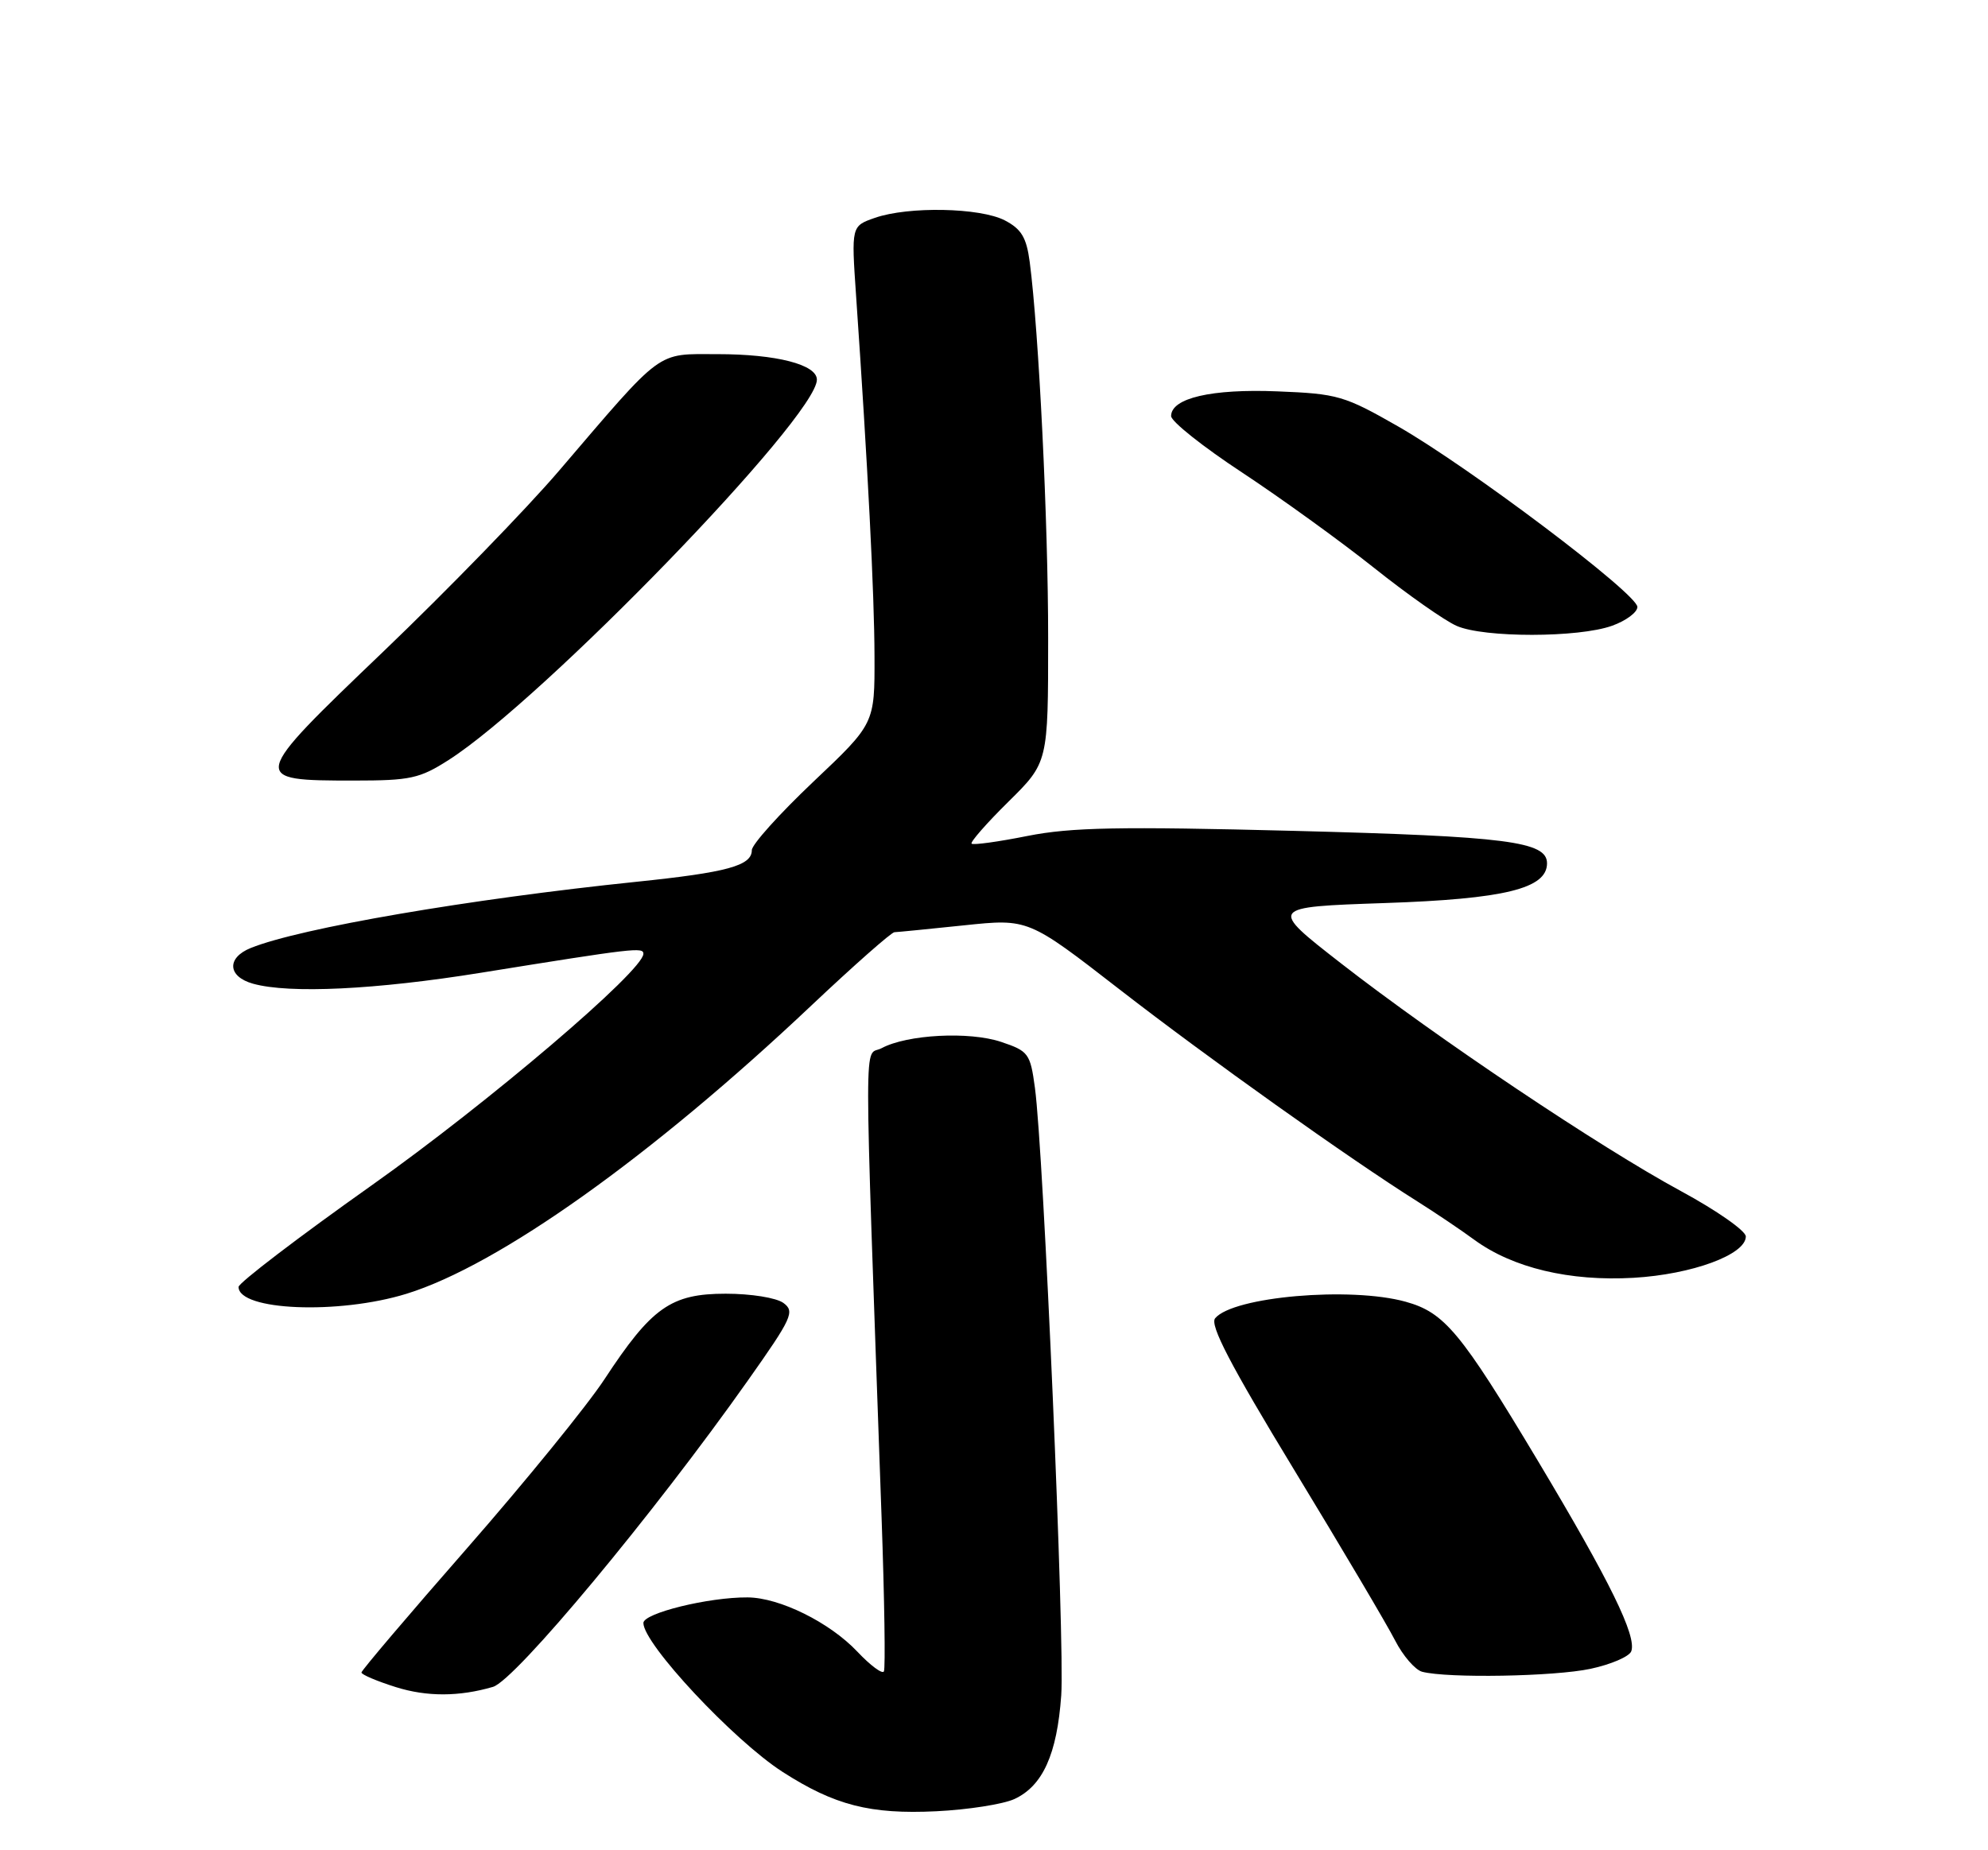 <?xml version="1.0" encoding="UTF-8" standalone="no"?>
<!DOCTYPE svg PUBLIC "-//W3C//DTD SVG 1.1//EN" "http://www.w3.org/Graphics/SVG/1.1/DTD/svg11.dtd" >
<svg xmlns="http://www.w3.org/2000/svg" xmlns:xlink="http://www.w3.org/1999/xlink" version="1.1" viewBox="0 0 275 256">
 <g >
 <path fill="currentColor"
d=" M 140.32 248.92 C 144.24 247.11 146.22 242.73 146.80 234.58 C 147.31 227.43 144.37 159.40 143.16 150.50 C 142.52 145.76 142.27 145.43 138.49 144.16 C 134.07 142.68 125.49 143.13 121.95 145.03 C 119.47 146.35 119.47 139.89 121.95 210.00 C 122.35 221.28 122.49 230.84 122.27 231.26 C 122.06 231.67 120.40 230.44 118.59 228.52 C 114.77 224.48 107.85 221.05 103.42 221.02 C 98.03 220.98 89.00 223.20 89.00 224.56 C 89.00 227.45 101.48 240.80 108.25 245.16 C 115.45 249.79 120.38 251.05 129.50 250.61 C 133.90 250.40 138.77 249.63 140.32 248.92 Z  M 68.19 233.40 C 71.27 232.50 90.37 209.54 103.44 191.03 C 109.58 182.34 109.98 181.46 108.37 180.28 C 107.39 179.56 103.88 179.00 100.39 179.00 C 92.81 179.00 90.14 180.89 83.60 190.86 C 81.20 194.51 72.66 205.01 64.62 214.20 C 56.58 223.38 50.00 231.13 50.00 231.41 C 50.00 231.70 52.14 232.61 54.75 233.43 C 59.04 234.78 63.51 234.77 68.19 233.40 Z  M 220.02 230.90 C 222.83 230.30 225.37 229.21 225.65 228.48 C 226.44 226.40 222.72 218.81 212.72 202.10 C 202.05 184.28 199.82 181.60 194.44 180.11 C 186.81 177.99 170.57 179.40 168.09 182.40 C 167.32 183.32 170.19 188.84 179.02 203.37 C 185.61 214.21 191.89 224.83 192.98 226.97 C 194.07 229.10 195.76 231.05 196.73 231.31 C 200.27 232.23 215.03 231.97 220.02 230.90 Z  M 56.23 179.01 C 68.98 175.07 90.11 160.03 112.23 139.13 C 118.13 133.56 123.31 128.99 123.73 128.98 C 124.15 128.97 128.49 128.54 133.37 128.03 C 142.24 127.10 142.24 127.10 154.87 136.90 C 166.94 146.27 186.75 160.38 196.11 166.26 C 198.52 167.78 202.05 170.15 203.94 171.54 C 209.26 175.43 217.12 177.31 225.97 176.80 C 234.07 176.33 241.50 173.59 241.50 171.08 C 241.50 170.30 237.45 167.47 232.50 164.79 C 221.31 158.73 198.74 143.60 185.50 133.29 C 175.50 125.50 175.50 125.50 191.50 124.95 C 208.12 124.39 214.00 122.95 214.00 119.45 C 214.00 116.43 208.49 115.72 179.00 114.96 C 154.83 114.34 148.17 114.47 142.15 115.66 C 138.10 116.47 134.62 116.95 134.40 116.73 C 134.19 116.52 136.48 113.90 139.50 110.92 C 144.99 105.50 144.99 105.50 144.99 88.33 C 145.00 72.24 143.70 45.86 142.44 36.24 C 141.99 32.85 141.29 31.69 138.99 30.49 C 135.56 28.72 125.65 28.53 121.03 30.14 C 117.76 31.28 117.76 31.28 118.42 40.89 C 120.05 64.53 120.95 82.21 120.97 90.81 C 121.00 100.13 121.00 100.13 112.50 108.17 C 107.83 112.60 104.00 116.85 104.00 117.63 C 104.00 119.78 100.59 120.71 88.00 122.01 C 64.90 124.40 41.52 128.41 34.70 131.16 C 31.32 132.52 31.48 135.13 35.01 136.11 C 40.05 137.51 51.96 136.94 66.54 134.59 C 87.78 131.17 89.00 131.03 89.00 131.97 C 89.00 134.30 67.62 152.53 51.38 164.03 C 41.27 171.19 33.00 177.51 33.00 178.06 C 33.00 181.34 46.84 181.91 56.23 179.01 Z  M 62.05 105.16 C 75.07 96.85 113.00 57.67 113.00 52.53 C 113.00 50.44 107.39 49.00 99.25 49.00 C 90.68 49.00 91.90 48.10 77.30 65.17 C 72.79 70.44 61.88 81.67 53.05 90.13 C 34.49 107.90 34.47 108.00 49.00 108.00 C 56.75 108.00 58.05 107.72 62.05 105.16 Z  M 223.00 86.58 C 224.93 85.89 226.50 84.72 226.50 83.98 C 226.50 82.17 203.26 64.64 193.40 59.00 C 185.97 54.75 185.04 54.48 176.72 54.15 C 167.59 53.78 162.00 55.08 162.00 57.57 C 162.00 58.31 166.41 61.82 171.81 65.37 C 177.20 68.93 185.41 74.86 190.06 78.56 C 194.70 82.26 199.85 85.88 201.50 86.60 C 205.28 88.26 218.37 88.25 223.00 86.58 Z "/>
</g>
</svg>